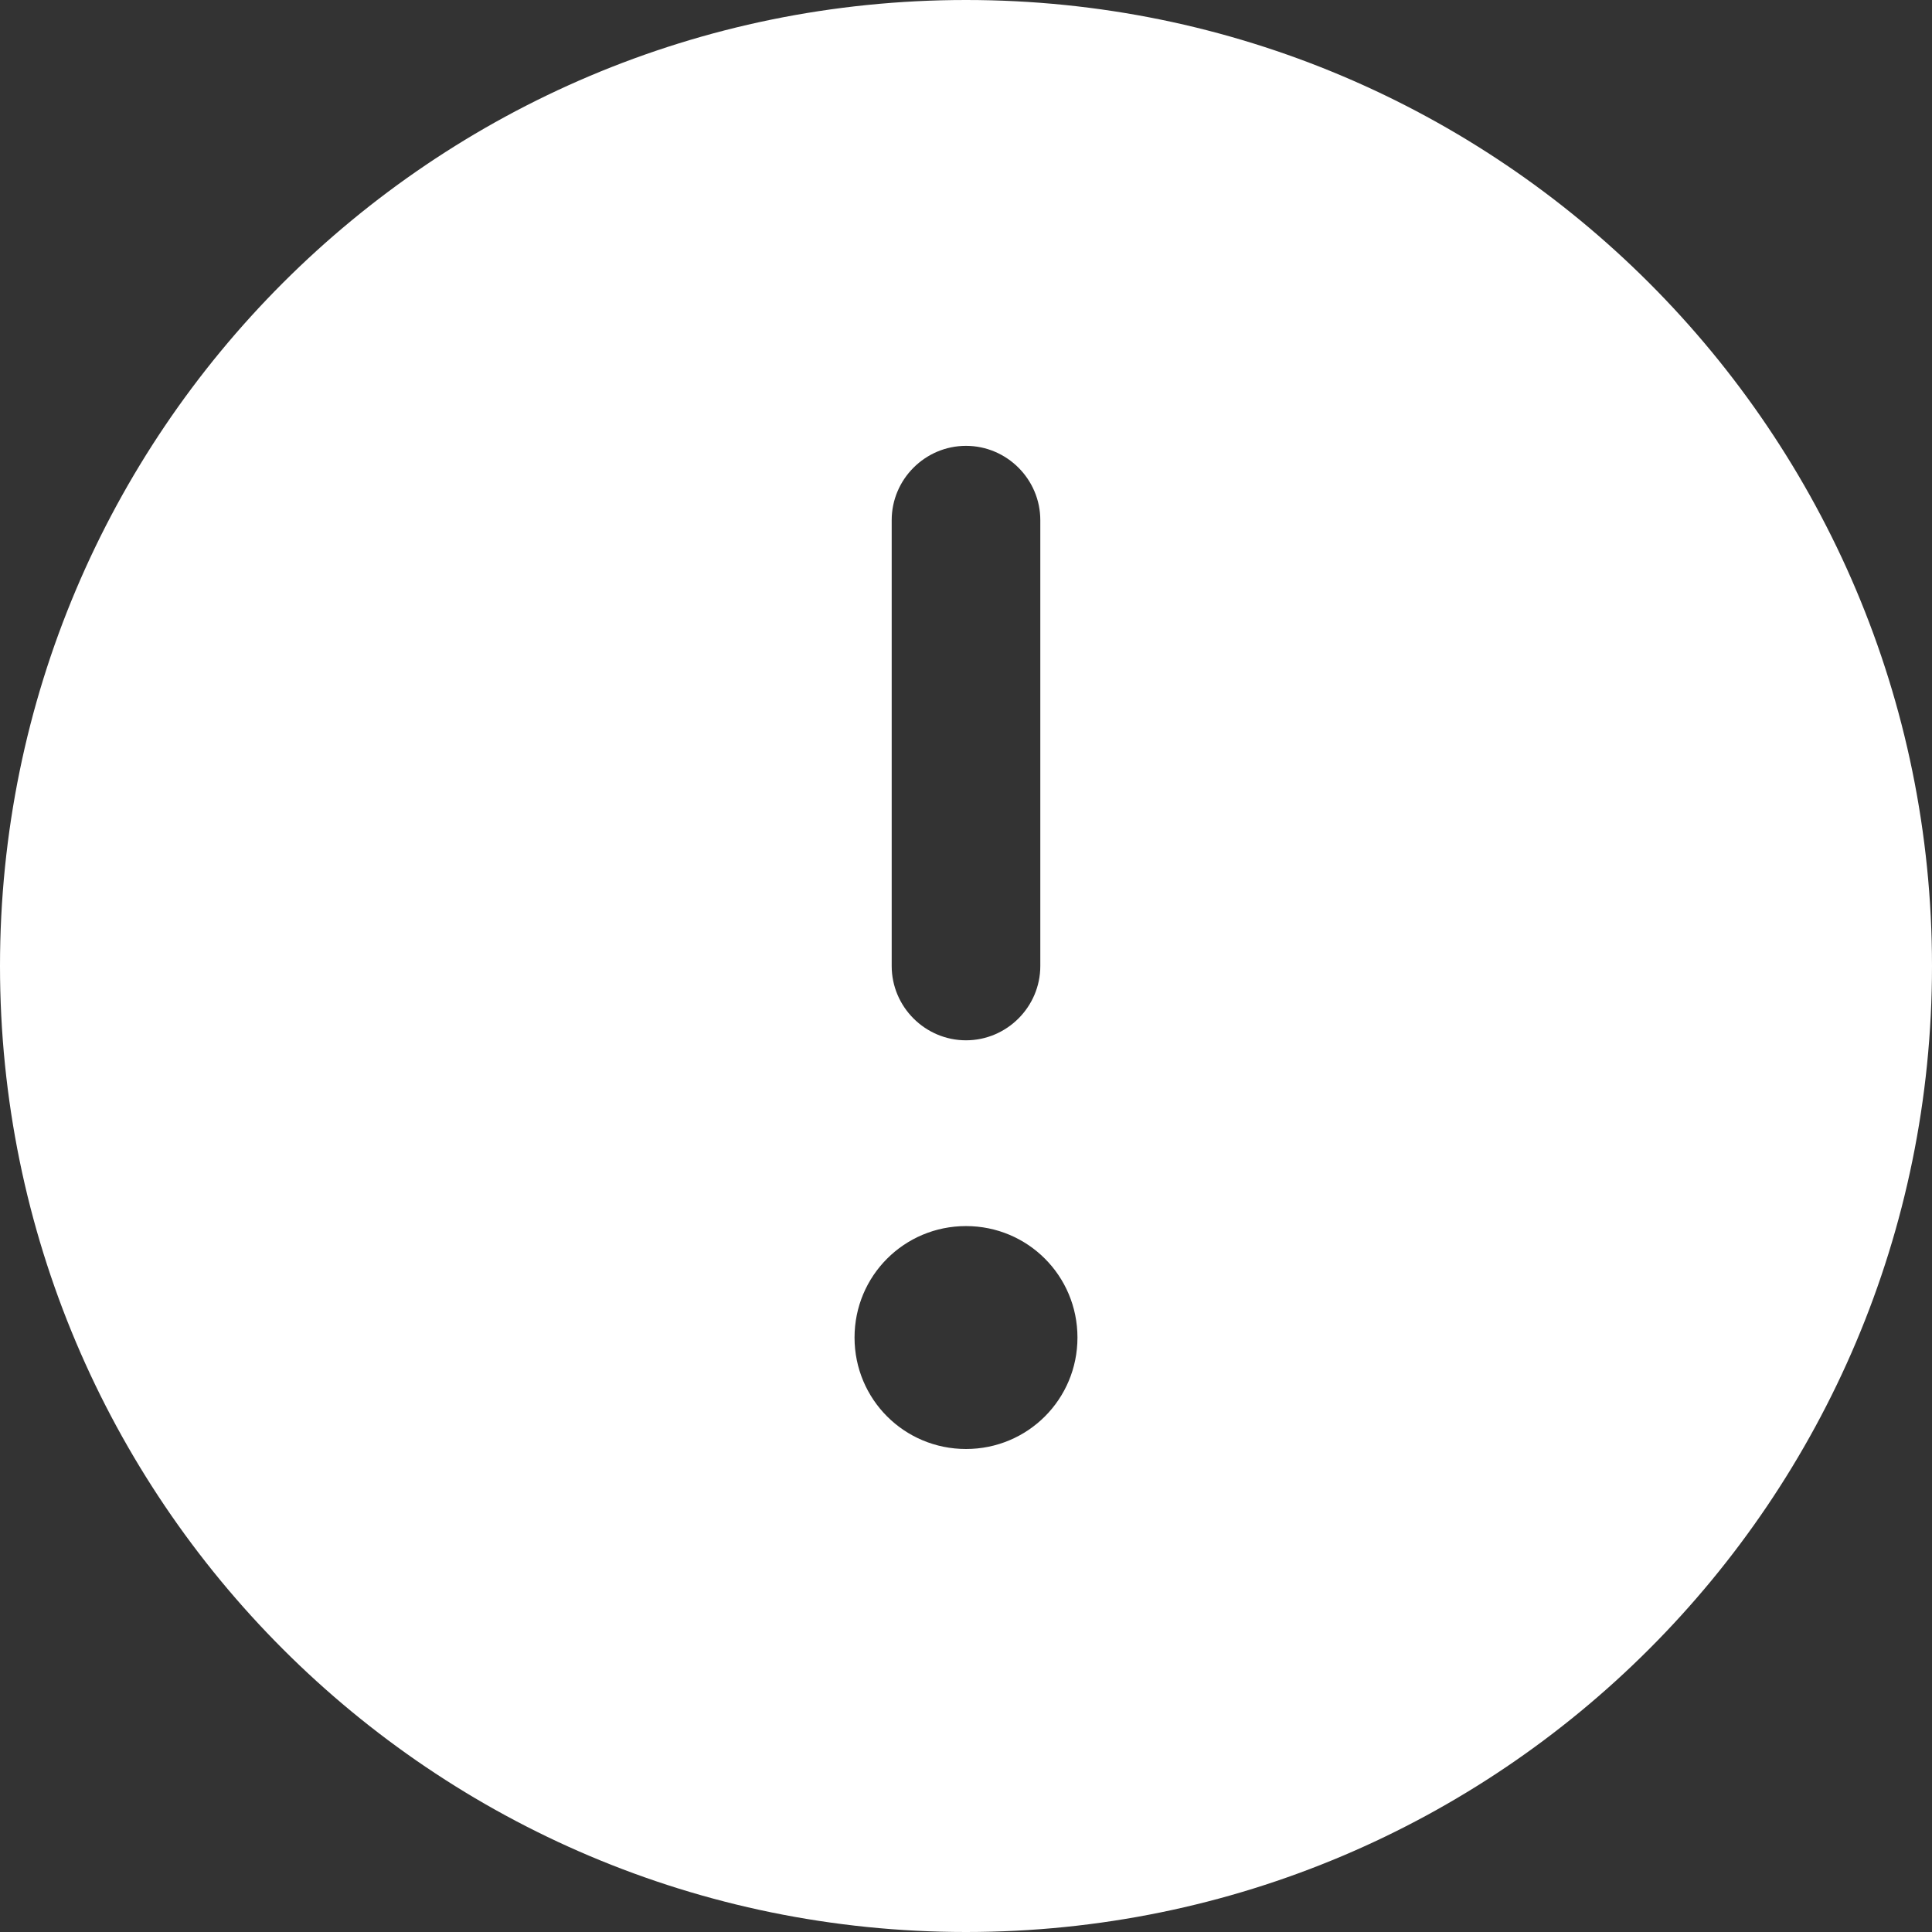 <?xml version="1.0" encoding="utf-8"?>
<!-- Generator: Adobe Illustrator 26.5.0, SVG Export Plug-In . SVG Version: 6.00 Build 0)  -->
<svg version="1.1" id="Layer_2" xmlns="http://www.w3.org/2000/svg" xmlns:xlink="http://www.w3.org/1999/xlink" x="0px" y="0px"
	 viewBox="0 0 416 416" style="enable-background:new 0 0 416 416;" xml:space="preserve">
<rect x="0" y="0" width="416" height="416" fill="#333333" stroke="none"/>
<style type="text/css">
	.st0{fill:#FFFFFF;}
</style>
<path class="st0" d="M208,0C93.1,0,0,93.1,0,208s93.1,208,208,208s208-93.1,208-208S322.9,0,208,0z M192,112c0-8.8,7.2-16,16-16
	c8.8,0,16,7.2,16,16v96c0,8.8-7.2,16-16,16c-8.8,0-16-7.2-16-16V112z M208,312c-13.3,0-24-10.7-24-24s10.7-24,24-24
	c13.3,0,24,10.7,24,24S221.3,312,208,312z"/>
</svg>
